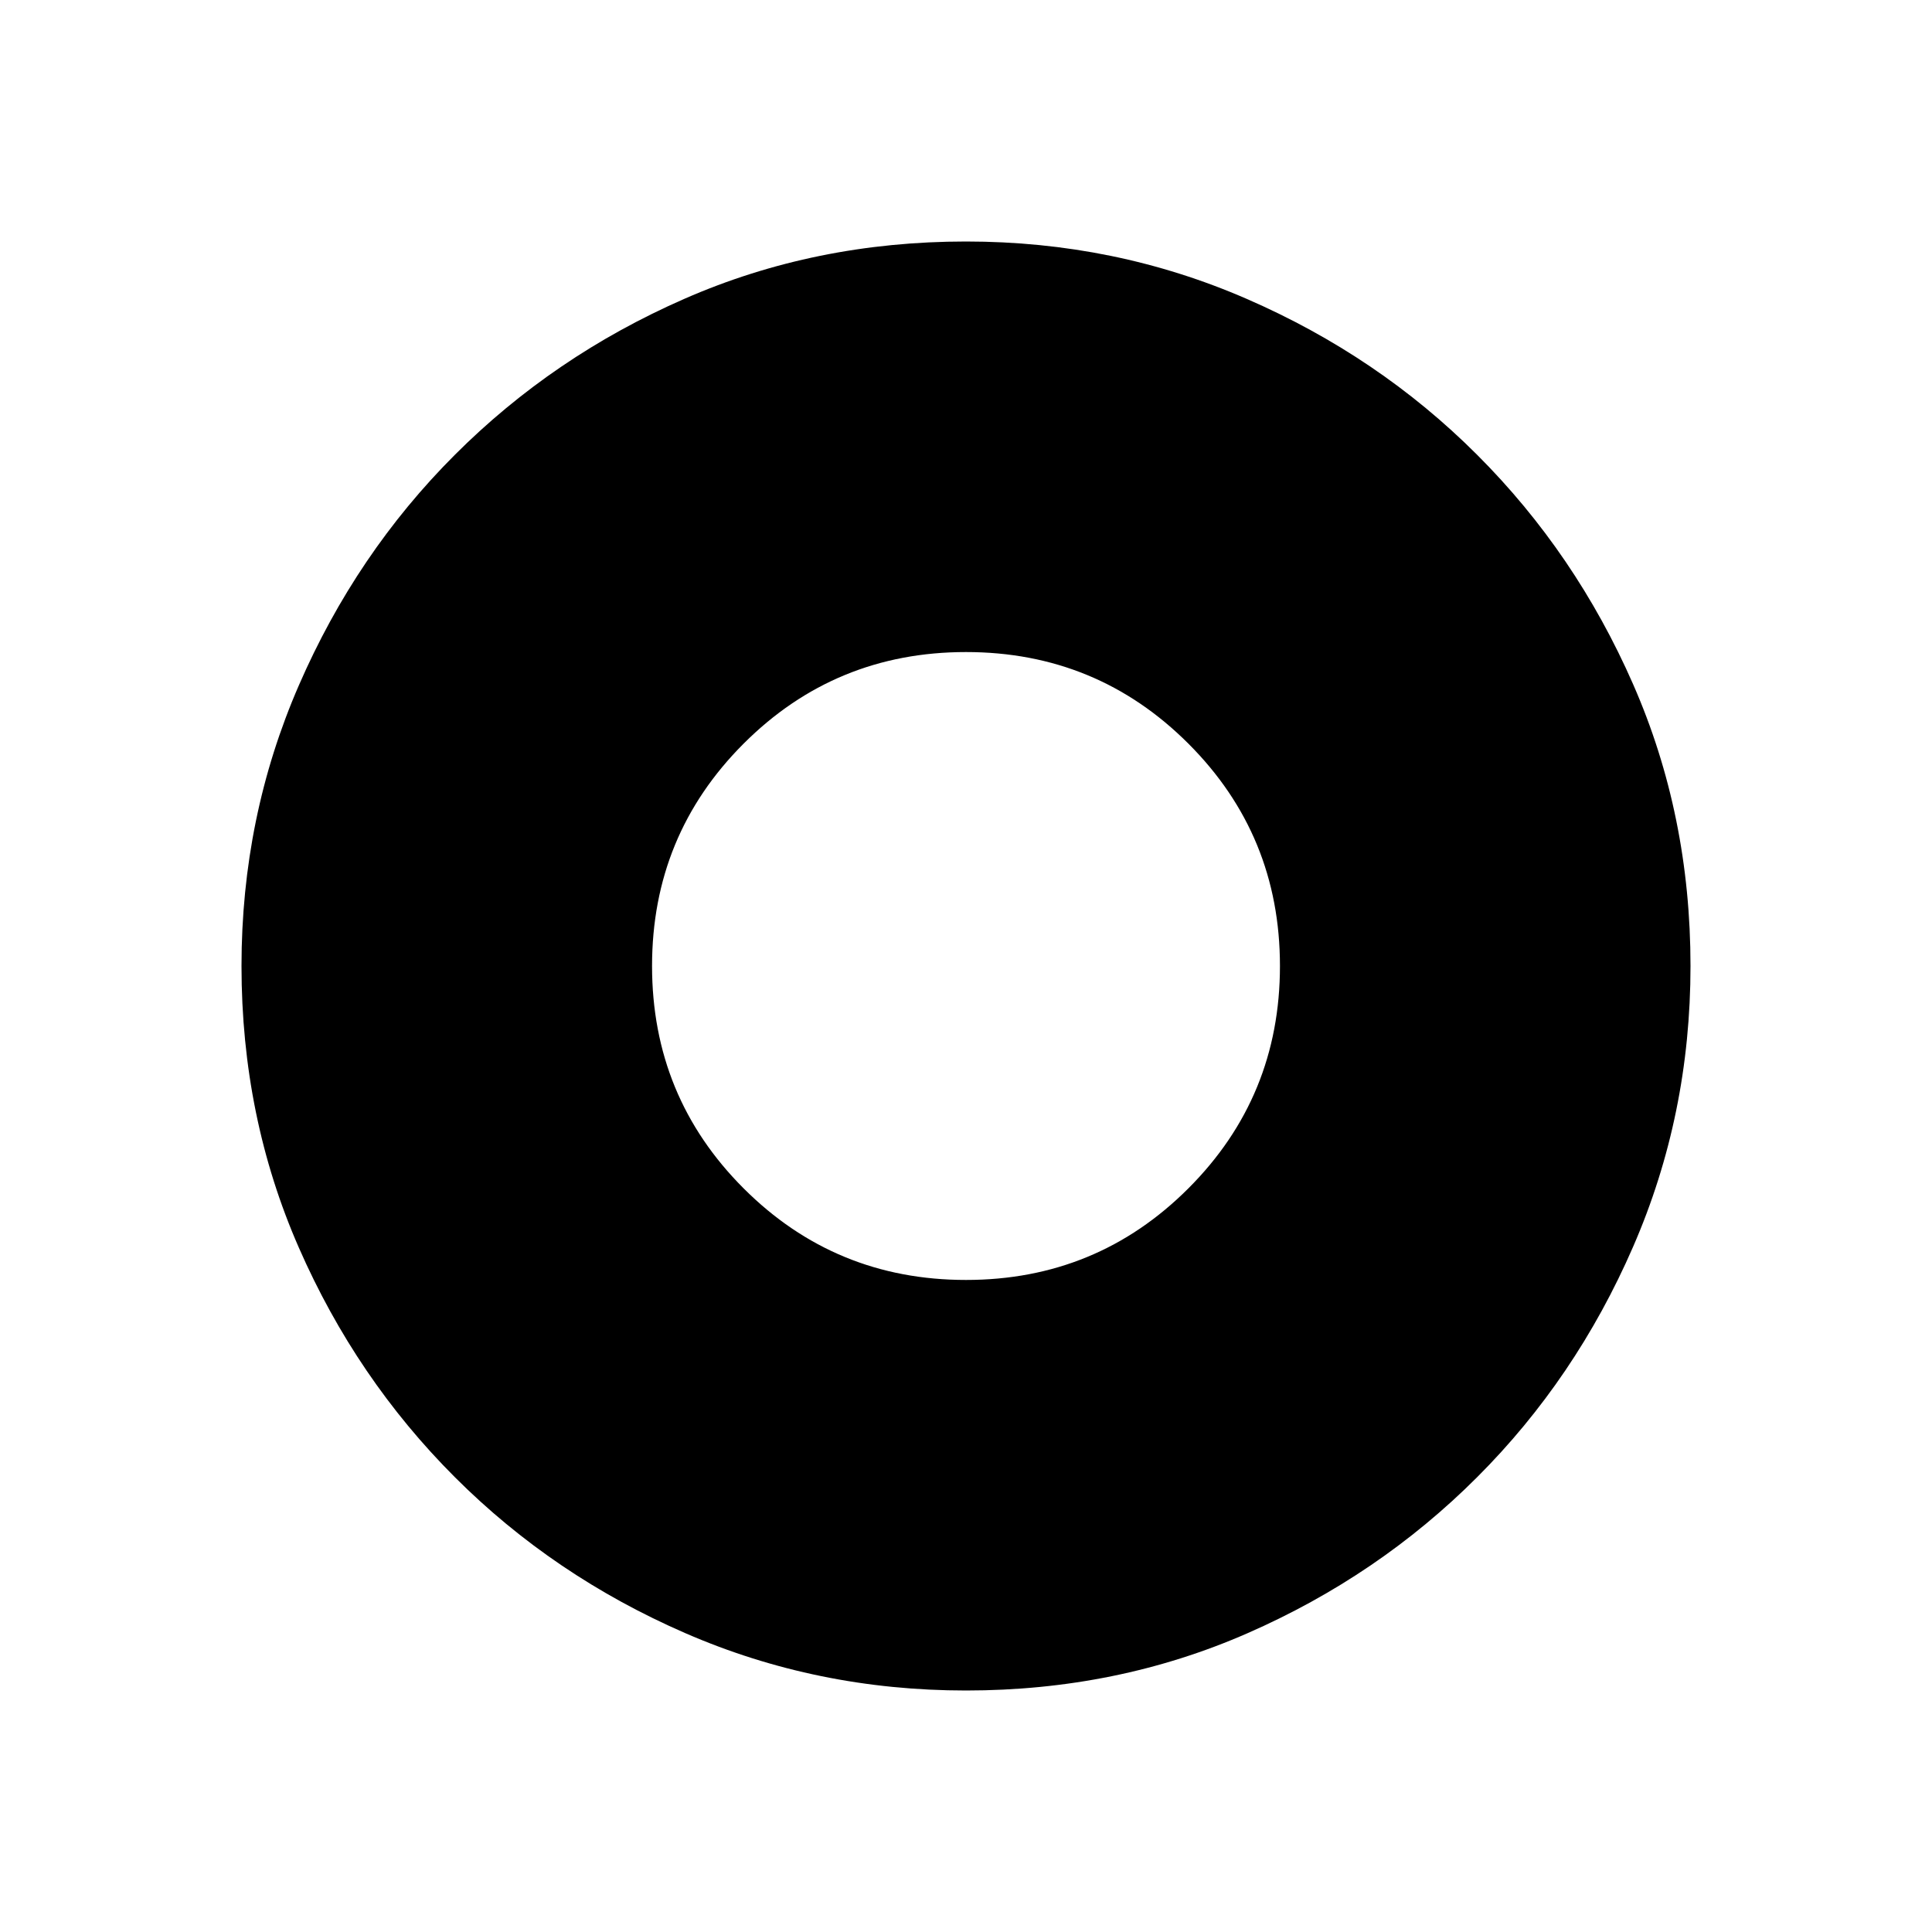 <svg xmlns="http://www.w3.org/2000/svg" height="40" width="40"><path d="M20 35Q16.917 35 14.187 33.812Q11.458 32.625 9.417 30.583Q7.375 28.542 6.188 25.833Q5 23.125 5 20Q5 16.917 6.188 14.188Q7.375 11.458 9.417 9.417Q11.458 7.375 14.167 6.188Q16.875 5 20 5Q23.083 5 25.812 6.188Q28.542 7.375 30.583 9.417Q32.625 11.458 33.812 14.167Q35 16.875 35 20Q35 23.083 33.812 25.812Q32.625 28.542 30.583 30.583Q28.542 32.625 25.833 33.812Q23.125 35 20 35ZM20 26.5Q22.708 26.5 24.604 24.604Q26.5 22.708 26.5 20Q26.5 17.292 24.604 15.396Q22.708 13.5 20 13.5Q17.292 13.5 15.396 15.396Q13.5 17.292 13.5 20Q13.5 22.708 15.396 24.604Q17.292 26.5 20 26.5Z"/></svg>